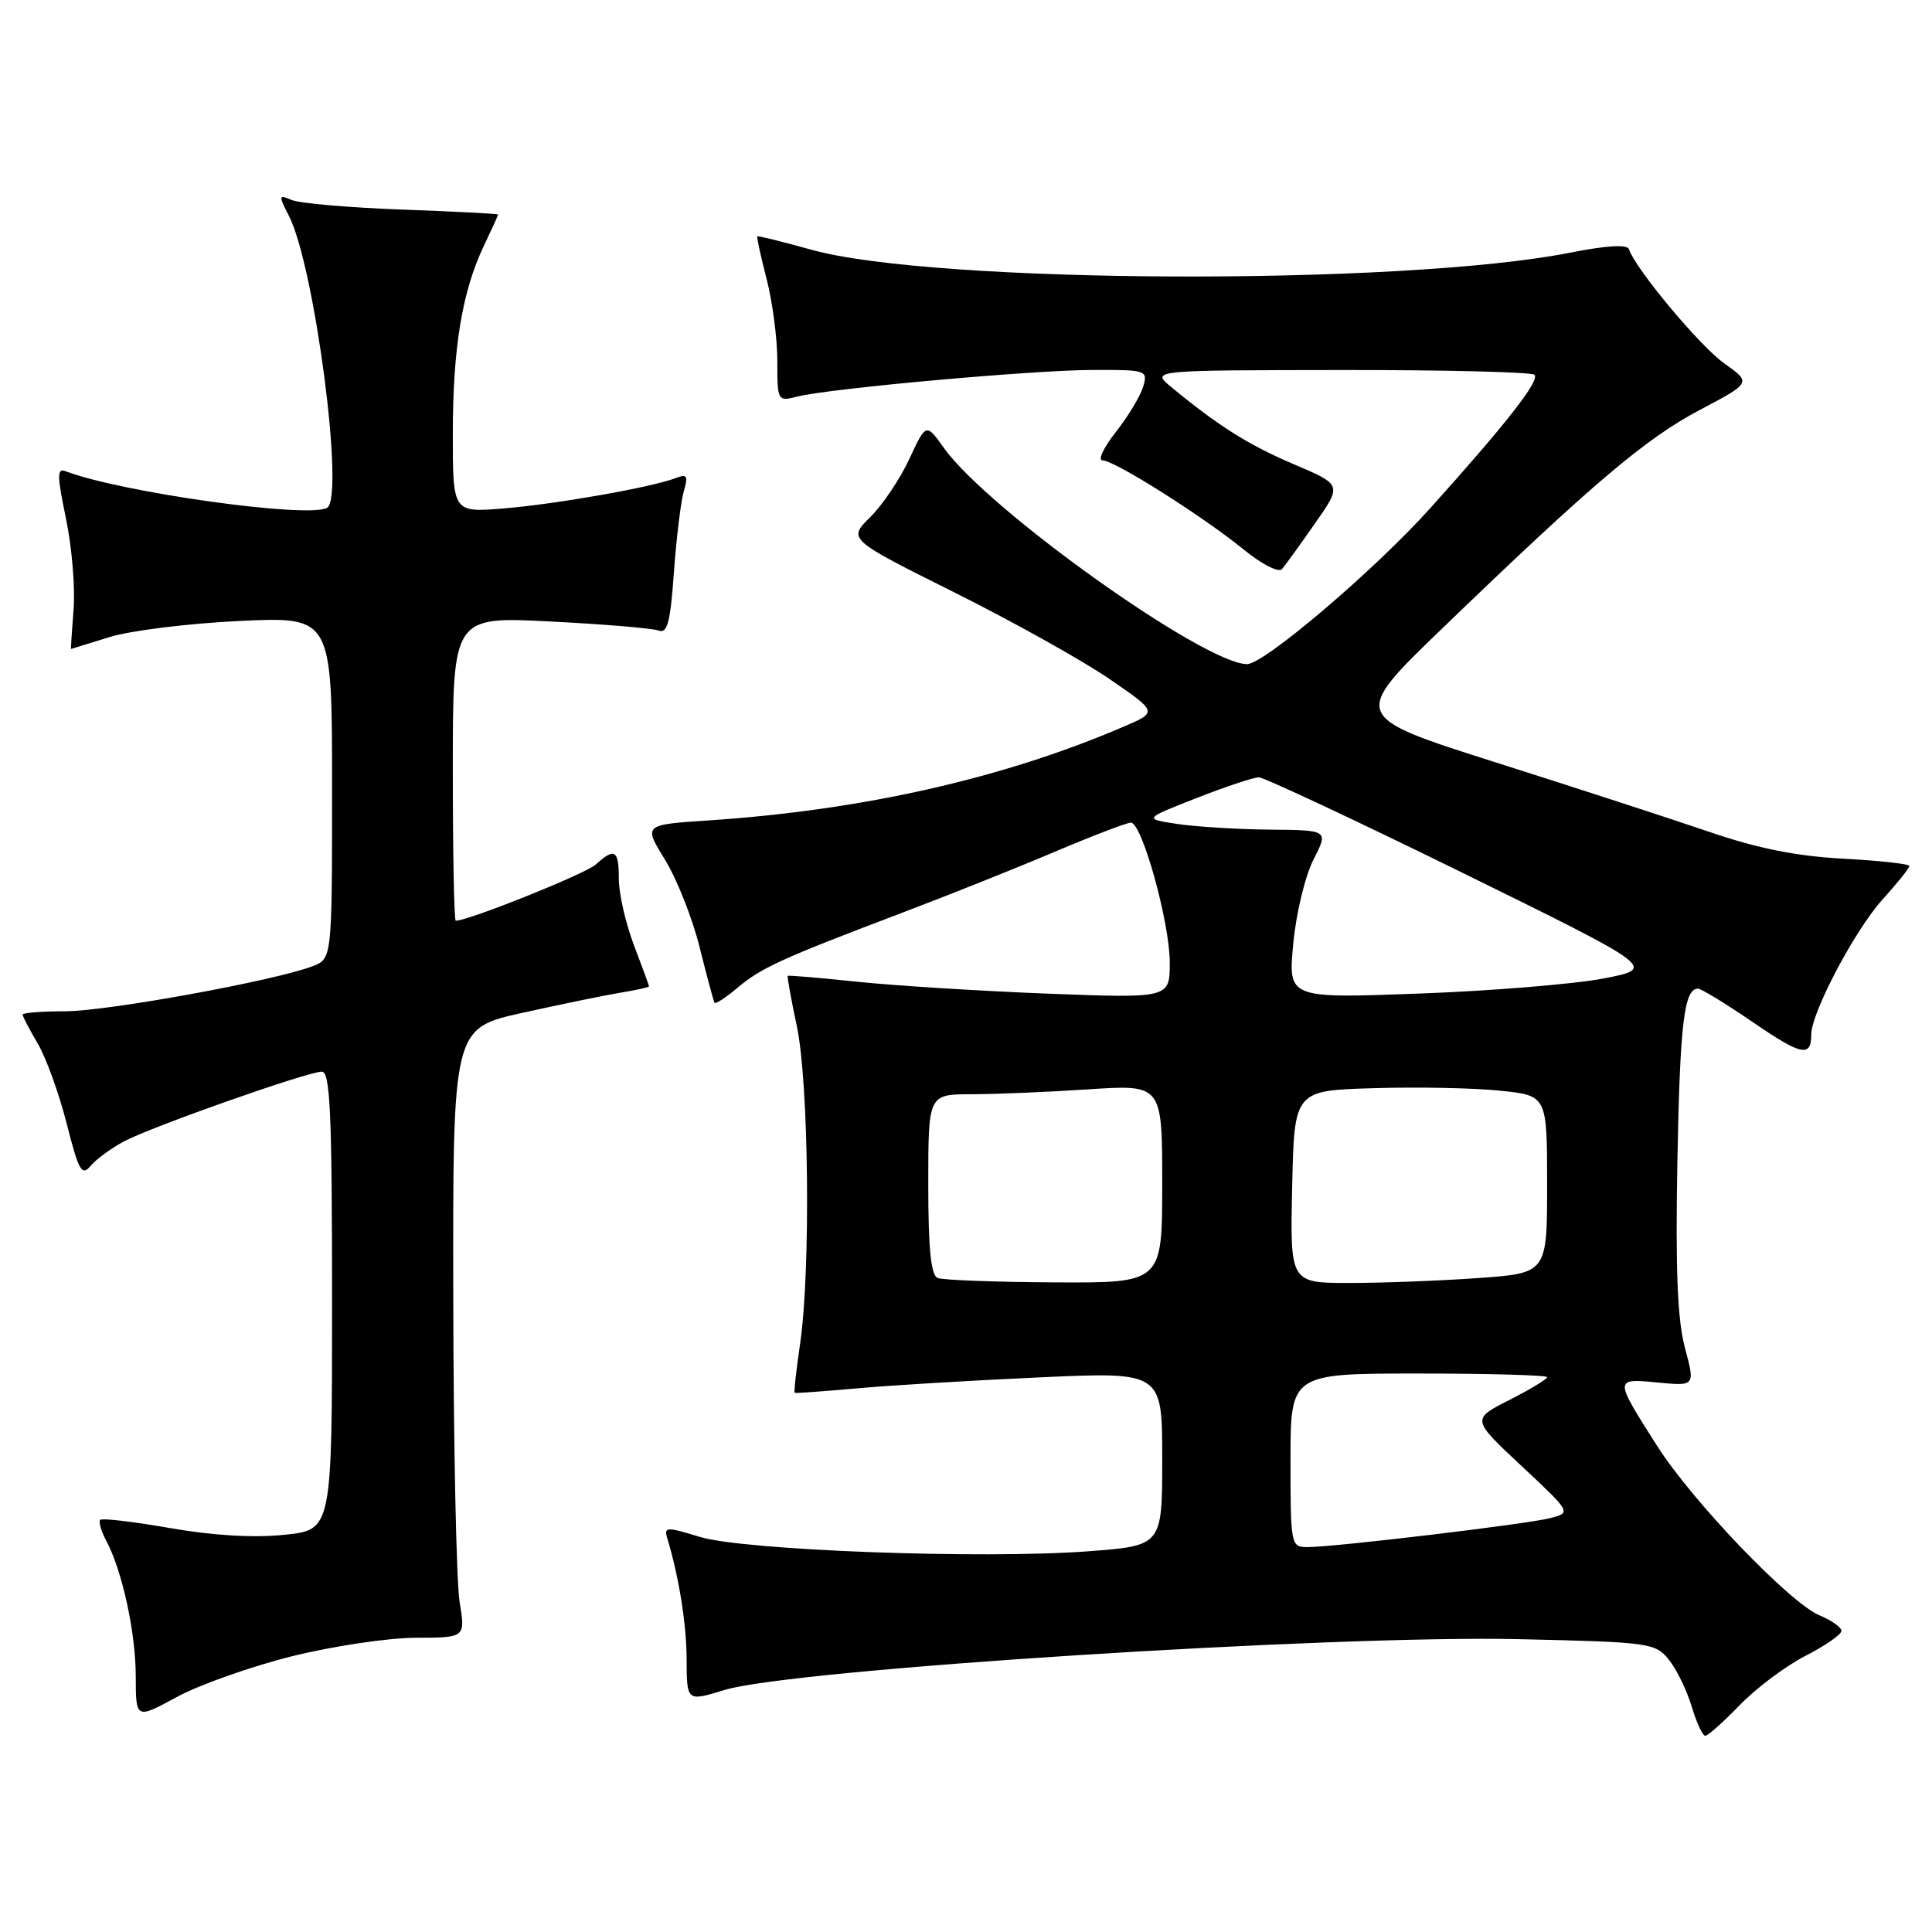 <?xml version="1.0" encoding="UTF-8" standalone="no"?>
<!DOCTYPE svg PUBLIC "-//W3C//DTD SVG 1.1//EN" "http://www.w3.org/Graphics/SVG/1.1/DTD/svg11.dtd" >
<svg xmlns="http://www.w3.org/2000/svg" xmlns:xlink="http://www.w3.org/1999/xlink" version="1.1" viewBox="0 0 256 256">
 <g >
 <path fill="currentColor"
d=" M 230.55 225.91 C 232.72 223.67 236.64 220.73 239.25 219.40 C 241.86 218.06 244.00 216.58 244.00 216.10 C 244.00 215.63 242.69 214.70 241.09 214.04 C 237.17 212.41 224.22 198.90 219.57 191.58 C 213.86 182.60 213.86 182.64 219.65 183.19 C 224.62 183.67 224.62 183.67 223.26 178.59 C 222.27 174.87 222.00 168.26 222.26 154.00 C 222.60 135.63 223.15 131.00 224.99 131.00 C 225.42 131.00 228.69 133.00 232.27 135.45 C 238.71 139.86 240.00 140.14 240.00 137.08 C 240.00 134.20 245.76 123.27 249.41 119.23 C 251.38 117.05 253.00 115.03 253.00 114.75 C 253.00 114.47 249.06 114.04 244.25 113.78 C 238.04 113.45 232.89 112.42 226.50 110.23 C 221.55 108.54 208.84 104.40 198.25 101.04 C 178.99 94.93 178.99 94.93 191.25 83.13 C 211.07 64.02 218.10 58.07 225.29 54.29 C 232.07 50.71 232.07 50.71 228.46 48.14 C 225.23 45.85 216.72 35.64 215.84 33.02 C 215.62 32.36 212.90 32.52 208.00 33.49 C 185.78 37.87 123.73 37.63 107.51 33.09 C 103.67 32.02 100.45 31.22 100.35 31.32 C 100.25 31.42 100.80 33.96 101.58 36.97 C 102.36 39.98 103.00 44.86 103.00 47.83 C 103.00 53.18 103.02 53.21 105.69 52.54 C 110.01 51.46 136.84 49.04 144.82 49.02 C 151.94 49.00 152.12 49.06 151.47 51.25 C 151.10 52.49 149.47 55.19 147.85 57.25 C 146.23 59.31 145.44 61.00 146.09 61.00 C 147.67 61.00 159.37 68.40 164.79 72.81 C 167.20 74.78 169.43 75.91 169.87 75.41 C 170.30 74.91 172.26 72.19 174.24 69.36 C 177.83 64.23 177.83 64.23 171.45 61.52 C 165.44 58.96 161.46 56.46 155.19 51.28 C 152.50 49.06 152.50 49.06 177.58 49.03 C 191.38 49.01 202.96 49.30 203.32 49.66 C 204.07 50.41 199.71 56.00 189.53 67.32 C 182.15 75.54 167.51 88.00 165.25 88.00 C 159.61 88.00 130.97 67.59 125.10 59.39 C 122.71 56.04 122.71 56.04 120.49 60.82 C 119.27 63.45 116.94 66.92 115.31 68.52 C 112.35 71.45 112.35 71.45 126.42 78.48 C 134.17 82.34 143.40 87.50 146.95 89.93 C 153.40 94.35 153.40 94.35 148.95 96.26 C 132.95 103.14 114.33 107.35 93.88 108.71 C 85.26 109.28 85.26 109.28 88.10 113.89 C 89.67 116.43 91.74 121.65 92.70 125.50 C 93.66 129.35 94.55 132.67 94.68 132.87 C 94.81 133.08 96.19 132.18 97.74 130.87 C 100.88 128.23 103.53 127.02 119.50 120.96 C 125.55 118.67 134.64 115.04 139.70 112.89 C 144.76 110.75 149.33 109.00 149.85 109.00 C 151.32 109.00 155.00 122.24 155.00 127.55 C 155.00 132.28 155.00 132.28 138.75 131.66 C 129.81 131.31 118.46 130.60 113.52 130.08 C 108.58 129.56 104.46 129.21 104.38 129.31 C 104.29 129.42 104.83 132.43 105.59 136.00 C 107.17 143.50 107.43 168.25 106.03 177.96 C 105.51 181.52 105.18 184.48 105.30 184.56 C 105.41 184.63 109.10 184.36 113.50 183.97 C 117.90 183.57 128.81 182.91 137.75 182.51 C 154.00 181.77 154.00 181.77 154.00 193.29 C 154.00 204.81 154.00 204.81 144.25 205.55 C 130.16 206.61 98.56 205.44 92.71 203.64 C 88.30 202.29 87.96 202.30 88.42 203.84 C 89.96 208.92 90.95 215.12 90.98 219.75 C 91.00 225.50 90.97 225.47 96.01 223.93 C 104.90 221.20 176.49 216.63 201.38 217.20 C 218.58 217.59 219.34 217.70 221.12 219.90 C 222.14 221.16 223.50 223.95 224.15 226.10 C 224.79 228.24 225.60 230.00 225.96 230.00 C 226.31 230.00 228.37 228.16 230.55 225.91 Z  M 38.70 219.46 C 44.09 218.12 51.47 217.02 55.09 217.01 C 61.68 217.00 61.68 217.00 60.90 212.25 C 60.47 209.64 60.09 191.47 60.06 171.87 C 60.00 136.25 60.00 136.25 69.25 134.20 C 74.34 133.07 80.19 131.87 82.25 131.53 C 84.31 131.19 86.00 130.82 86.00 130.70 C 86.00 130.59 85.10 128.13 84.00 125.24 C 82.90 122.35 82.00 118.41 82.00 116.49 C 82.00 112.61 81.46 112.27 78.93 114.56 C 77.57 115.79 62.09 122.00 60.39 122.00 C 60.17 122.00 60.00 112.93 60.00 101.85 C 60.00 81.69 60.00 81.69 72.92 82.35 C 80.02 82.71 86.48 83.25 87.27 83.55 C 88.43 83.99 88.83 82.46 89.30 75.80 C 89.63 71.24 90.22 66.41 90.61 65.08 C 91.21 63.04 91.04 62.77 89.53 63.35 C 86.36 64.57 73.69 66.80 66.75 67.37 C 60.00 67.92 60.00 67.92 60.00 57.51 C 60.00 46.08 61.24 38.60 64.12 32.56 C 65.15 30.40 66.00 28.54 66.00 28.43 C 66.00 28.32 60.26 28.02 53.25 27.77 C 46.24 27.51 39.67 26.94 38.65 26.50 C 36.91 25.76 36.89 25.88 38.28 28.60 C 41.68 35.22 45.69 65.84 43.35 67.28 C 40.99 68.74 16.02 65.25 8.69 62.44 C 7.54 61.99 7.55 62.98 8.74 68.70 C 9.52 72.44 9.98 77.86 9.75 80.75 C 9.52 83.64 9.37 86.00 9.42 85.99 C 9.46 85.98 11.75 85.28 14.50 84.42 C 17.25 83.56 25.01 82.60 31.75 82.28 C 44.00 81.71 44.00 81.71 44.00 104.38 C 44.00 127.05 44.00 127.05 41.39 128.04 C 36.31 129.97 14.17 134.00 8.62 134.00 C 5.53 134.00 3.00 134.20 3.00 134.44 C 3.00 134.69 3.90 136.41 5.00 138.28 C 6.11 140.15 7.83 144.93 8.84 148.89 C 10.43 155.17 10.84 155.89 12.01 154.48 C 12.75 153.60 14.74 152.14 16.43 151.24 C 20.17 149.26 40.77 142.00 42.65 142.00 C 43.75 142.00 44.00 147.54 44.00 172.36 C 44.00 202.72 44.00 202.72 37.68 203.37 C 33.64 203.79 28.20 203.47 22.55 202.48 C 17.69 201.63 13.53 201.14 13.28 201.39 C 13.04 201.63 13.39 202.86 14.06 204.12 C 16.19 208.09 17.98 216.29 17.99 222.15 C 18.00 227.81 18.00 227.81 23.45 224.85 C 26.45 223.23 33.31 220.80 38.70 219.46 Z  M 171.00 193.50 C 171.00 182.00 171.00 182.00 188.00 182.00 C 197.35 182.00 205.00 182.22 205.00 182.48 C 205.00 182.75 202.74 184.11 199.99 185.51 C 194.98 188.05 194.98 188.05 201.60 194.24 C 208.23 200.44 208.23 200.44 205.36 201.17 C 202.20 201.97 176.81 205.00 173.25 205.00 C 171.05 205.00 171.00 204.76 171.00 193.50 Z  M 124.25 169.34 C 123.35 168.97 123.00 165.51 123.00 156.92 C 123.00 145.00 123.00 145.00 128.75 144.99 C 131.91 144.99 138.89 144.70 144.25 144.34 C 154.00 143.70 154.00 143.70 154.00 156.85 C 154.00 170.00 154.00 170.00 139.75 169.92 C 131.91 169.88 124.94 169.62 124.25 169.34 Z  M 171.22 157.25 C 171.50 144.50 171.50 144.50 182.00 144.19 C 187.78 144.01 195.31 144.16 198.75 144.52 C 205.00 145.16 205.00 145.16 205.00 156.93 C 205.00 168.70 205.00 168.70 195.85 169.35 C 190.81 169.71 183.15 170.00 178.82 170.00 C 170.94 170.00 170.94 170.00 171.22 157.25 Z  M 171.36 125.08 C 171.73 121.08 172.92 116.12 174.03 113.93 C 176.04 110.00 176.04 110.00 168.27 109.93 C 164.00 109.89 158.48 109.55 156.01 109.18 C 151.52 108.50 151.52 108.50 158.54 105.75 C 162.39 104.24 166.11 103.00 166.79 103.00 C 167.48 103.00 179.62 108.69 193.77 115.64 C 219.50 128.29 219.50 128.29 212.50 129.65 C 208.65 130.39 197.67 131.30 188.09 131.65 C 170.68 132.30 170.68 132.30 171.36 125.08 Z "/>
</g>
</svg>